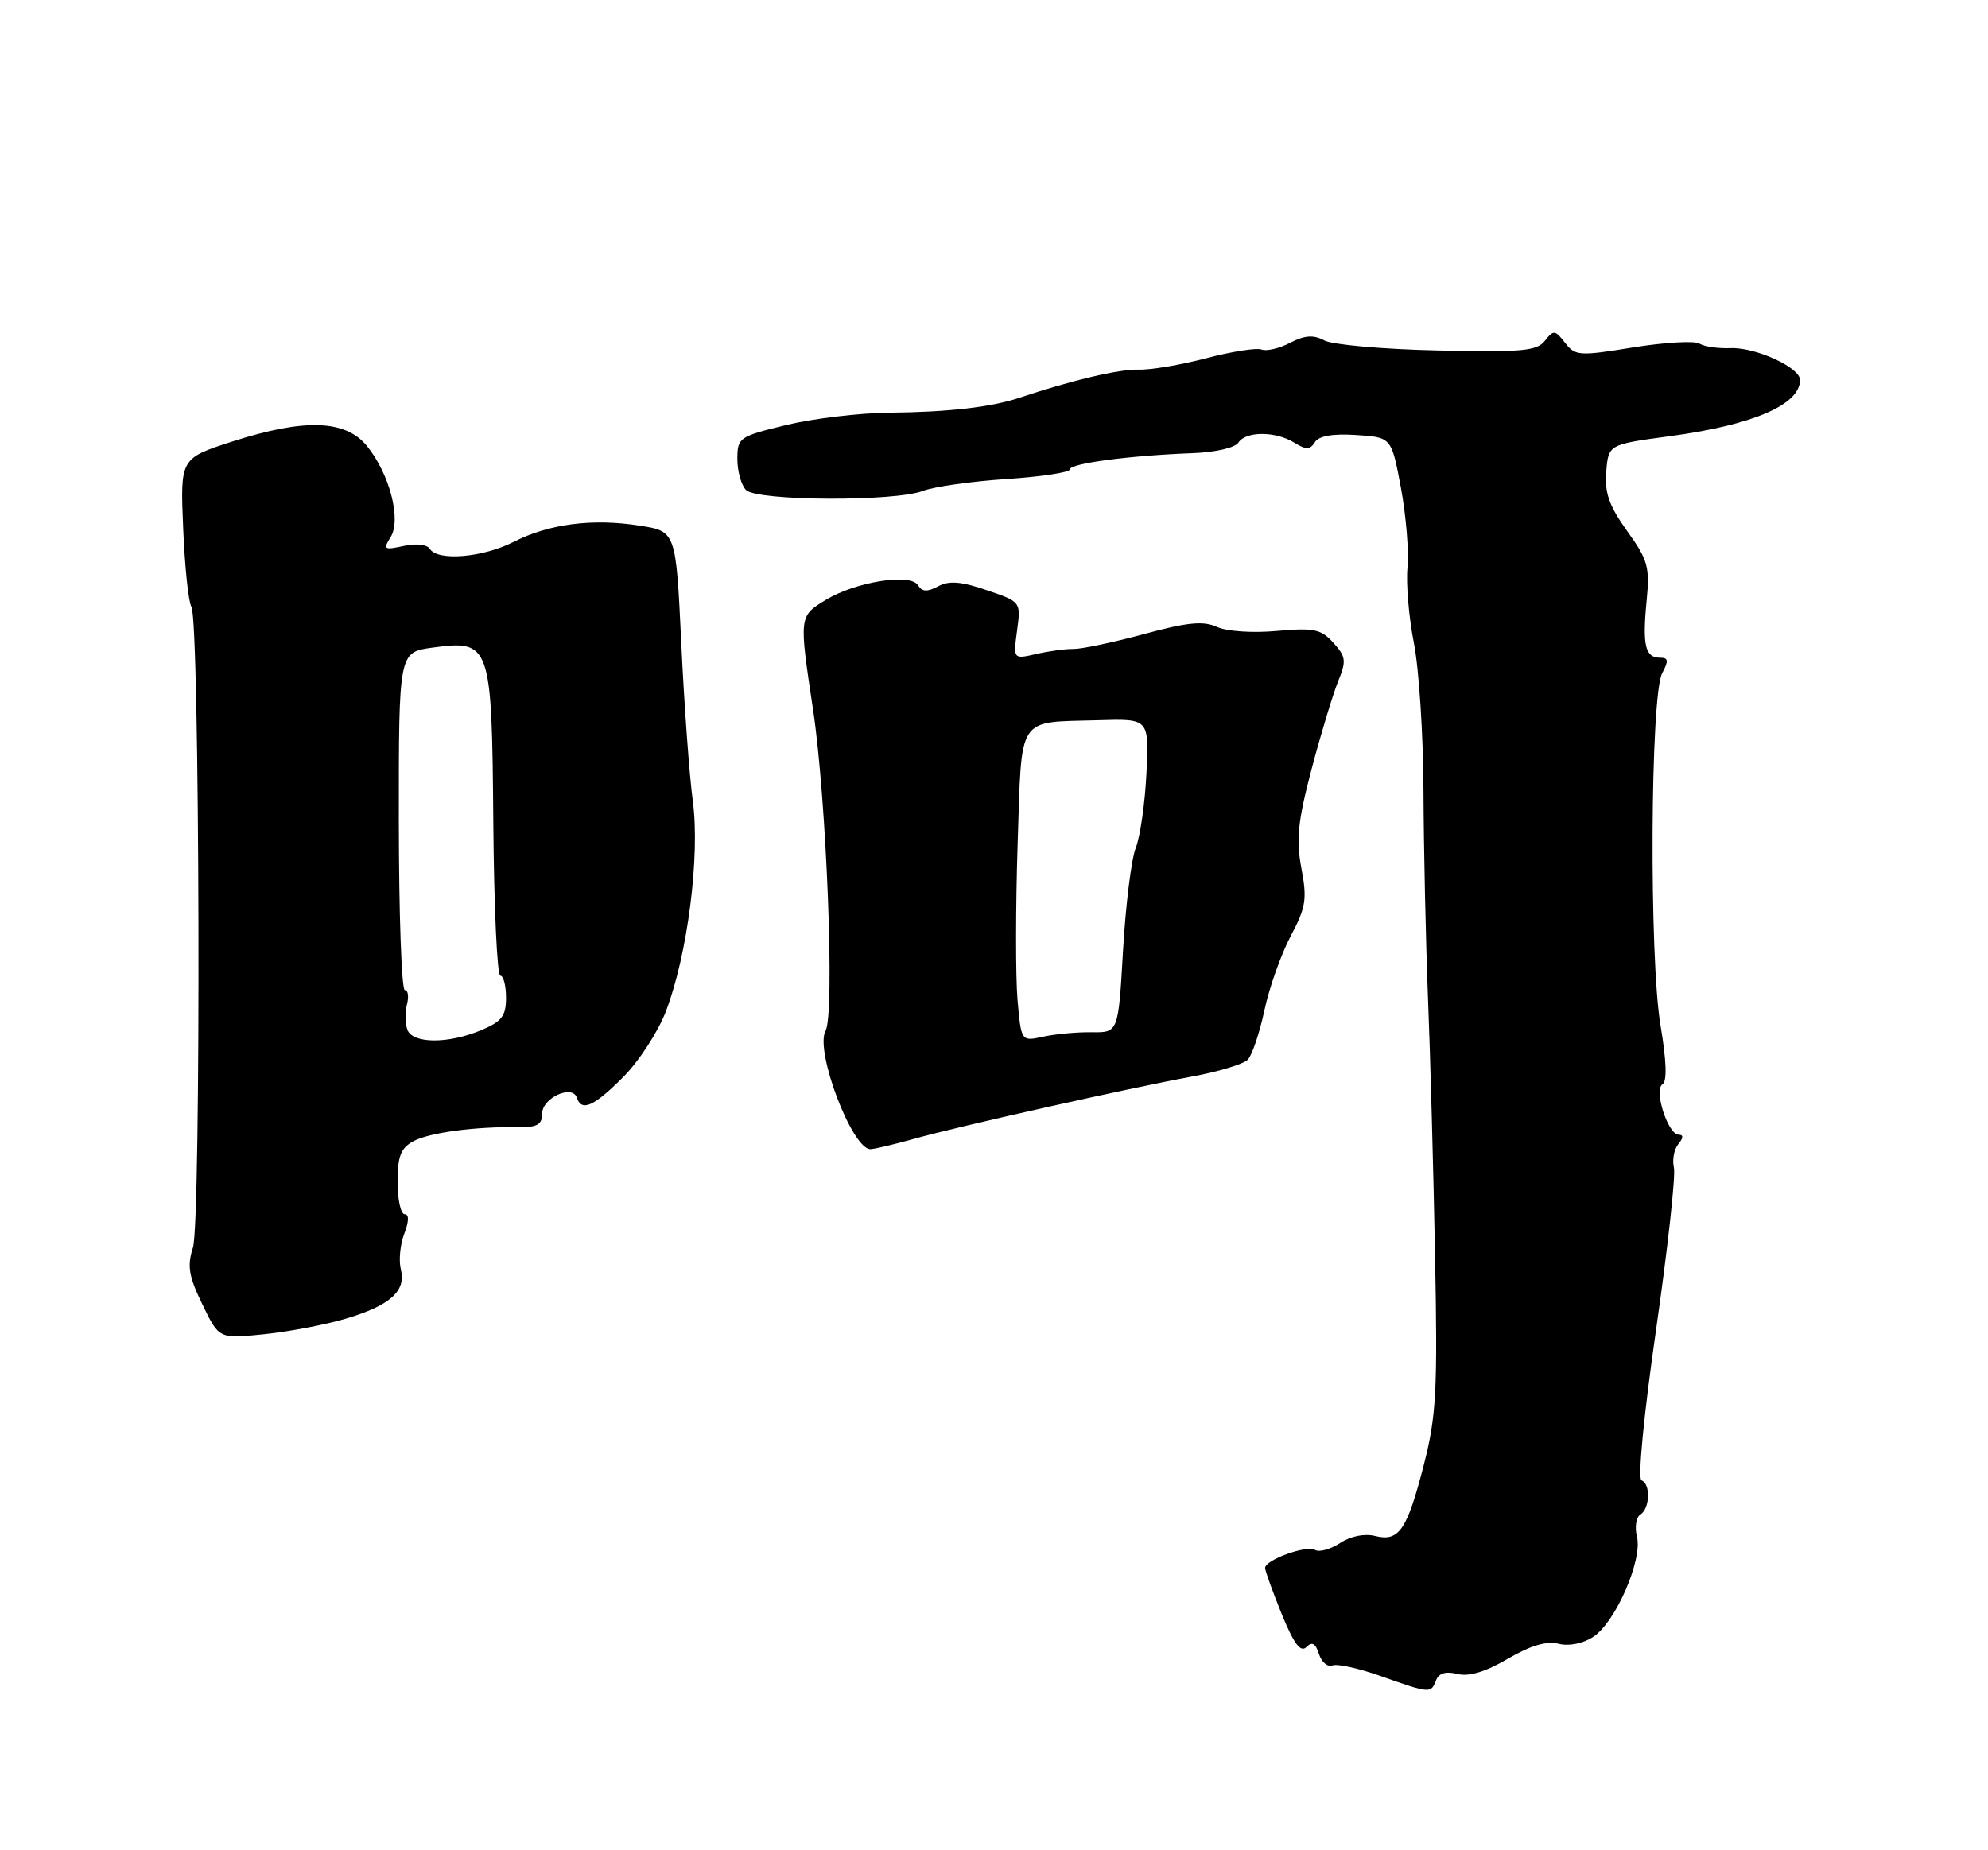 <?xml version="1.0" encoding="UTF-8" standalone="no"?>
<!DOCTYPE svg PUBLIC "-//W3C//DTD SVG 1.1//EN" "http://www.w3.org/Graphics/SVG/1.1/DTD/svg11.dtd" >
<svg xmlns="http://www.w3.org/2000/svg" xmlns:xlink="http://www.w3.org/1999/xlink" version="1.1" viewBox="0 0 275 256">
 <g >
 <path fill="currentColor"
d=" M 198.64 232.51 C 199.02 231.50 199.98 231.21 201.59 231.61 C 203.19 232.01 205.47 231.33 208.56 229.52 C 211.70 227.68 213.93 227.02 215.58 227.43 C 217.04 227.80 218.96 227.41 220.40 226.47 C 223.48 224.46 227.24 215.82 226.44 212.62 C 226.11 211.30 226.32 209.92 226.92 209.55 C 228.24 208.73 228.35 205.29 227.07 204.83 C 226.53 204.64 227.38 195.81 229.08 184.00 C 230.70 172.72 231.81 162.62 231.55 161.55 C 231.30 160.48 231.57 159.02 232.16 158.30 C 232.87 157.45 232.89 157.00 232.22 157.00 C 230.73 157.00 228.73 150.79 229.97 150.02 C 230.62 149.61 230.53 146.83 229.71 141.95 C 228.11 132.55 228.28 96.22 229.93 93.14 C 230.85 91.41 230.79 91.00 229.62 91.00 C 227.59 91.00 227.18 89.30 227.77 83.21 C 228.24 78.45 227.97 77.49 225.08 73.47 C 222.58 69.98 221.95 68.18 222.19 65.25 C 222.50 61.50 222.50 61.50 231.00 60.35 C 242.51 58.80 249.00 55.99 249.00 52.57 C 249.00 50.85 242.86 48.03 239.39 48.17 C 237.69 48.24 235.74 47.96 235.07 47.54 C 234.40 47.13 230.28 47.37 225.92 48.07 C 218.43 49.29 217.90 49.25 216.49 47.43 C 215.12 45.65 214.90 45.63 213.71 47.15 C 212.61 48.57 210.52 48.76 198.82 48.49 C 191.34 48.33 184.31 47.70 183.20 47.11 C 181.69 46.30 180.50 46.38 178.47 47.43 C 176.97 48.21 175.19 48.63 174.50 48.36 C 173.81 48.10 170.38 48.64 166.87 49.56 C 163.37 50.48 159.15 51.20 157.50 51.14 C 154.83 51.06 148.27 52.61 141.00 55.04 C 137.11 56.34 131.18 57.02 123.00 57.10 C 118.88 57.14 112.46 57.91 108.75 58.81 C 102.23 60.39 102.00 60.55 102.00 63.52 C 102.00 65.21 102.54 67.14 103.20 67.80 C 104.73 69.33 123.75 69.43 127.68 67.92 C 129.23 67.33 134.44 66.59 139.25 66.28 C 144.06 65.96 148.00 65.36 148.00 64.94 C 148.00 64.12 156.32 63.02 165.00 62.70 C 168.10 62.59 170.85 61.95 171.30 61.25 C 172.33 59.64 176.45 59.64 179.04 61.25 C 180.67 62.26 181.22 62.25 181.88 61.19 C 182.42 60.32 184.34 59.98 187.59 60.19 C 192.48 60.50 192.48 60.50 193.79 67.50 C 194.50 71.35 194.91 76.30 194.70 78.50 C 194.48 80.70 194.88 85.42 195.59 89.00 C 196.29 92.58 196.89 101.80 196.91 109.50 C 196.94 117.20 197.22 130.03 197.53 138.00 C 197.85 145.97 198.29 162.06 198.51 173.74 C 198.87 192.42 198.69 195.90 196.97 202.63 C 194.64 211.72 193.53 213.35 190.22 212.52 C 188.75 212.15 186.83 212.54 185.37 213.50 C 184.03 214.37 182.48 214.80 181.91 214.45 C 180.77 213.74 175.00 215.83 175.00 216.95 C 175.00 217.34 176.04 220.21 177.30 223.33 C 178.98 227.43 179.91 228.69 180.71 227.89 C 181.50 227.10 181.98 227.36 182.45 228.85 C 182.81 229.98 183.65 230.69 184.32 230.43 C 184.99 230.17 188.00 230.84 191.02 231.91 C 197.82 234.32 197.94 234.33 198.64 232.51 Z  M 47.82 182.46 C 53.97 180.63 56.20 178.64 55.45 175.64 C 55.14 174.42 55.35 172.20 55.92 170.71 C 56.58 168.99 56.60 168.00 55.98 168.00 C 55.44 168.00 55.00 165.99 55.00 163.54 C 55.00 159.95 55.44 158.84 57.21 157.89 C 59.44 156.70 65.68 155.87 71.75 155.95 C 74.31 155.99 75.00 155.59 75.00 154.07 C 75.00 151.91 79.17 150.00 79.79 151.87 C 80.45 153.85 82.13 153.11 86.20 149.03 C 88.38 146.85 91.05 142.74 92.13 139.89 C 95.12 132.04 96.85 118.44 95.84 110.86 C 95.36 107.33 94.64 97.49 94.24 88.98 C 93.50 73.52 93.50 73.52 88.50 72.73 C 81.97 71.70 75.94 72.48 71.04 74.98 C 66.79 77.15 60.53 77.67 59.46 75.94 C 59.08 75.33 57.56 75.16 55.84 75.54 C 53.12 76.13 52.97 76.03 54.03 74.32 C 55.54 71.90 53.91 65.59 50.76 61.71 C 47.81 58.07 42.11 57.88 32.17 61.08 C 24.93 63.42 24.93 63.42 25.34 73.09 C 25.56 78.42 26.07 83.31 26.48 83.96 C 27.64 85.84 27.84 169.02 26.69 172.62 C 25.87 175.17 26.11 176.59 28.00 180.49 C 30.30 185.25 30.30 185.25 36.51 184.61 C 39.93 184.26 45.02 183.29 47.82 182.46 Z  M 126.41 157.58 C 132.77 155.79 156.33 150.52 165.00 148.93 C 168.57 148.27 171.99 147.24 172.60 146.62 C 173.20 146.00 174.24 142.92 174.91 139.77 C 175.58 136.63 177.22 132.01 178.54 129.52 C 180.65 125.55 180.83 124.40 180.02 120.13 C 179.27 116.15 179.53 113.64 181.44 106.38 C 182.73 101.50 184.38 96.06 185.09 94.30 C 186.26 91.45 186.19 90.87 184.45 88.94 C 182.74 87.05 181.76 86.84 176.62 87.30 C 173.27 87.61 169.69 87.36 168.33 86.74 C 166.45 85.88 164.25 86.10 158.22 87.74 C 153.97 88.89 149.60 89.81 148.50 89.79 C 147.40 89.77 145.07 90.09 143.33 90.49 C 140.16 91.22 140.16 91.22 140.69 87.24 C 141.23 83.27 141.23 83.27 136.50 81.66 C 132.95 80.44 131.28 80.31 129.76 81.13 C 128.26 81.93 127.55 81.89 126.98 80.97 C 125.94 79.28 118.37 80.49 114.22 83.01 C 110.52 85.26 110.52 85.26 112.47 98.19 C 114.34 110.61 115.50 140.29 114.20 142.62 C 112.68 145.33 117.86 159.00 120.40 159.00 C 120.91 159.00 123.61 158.36 126.41 157.58 Z  M 56.36 142.49 C 56.04 141.65 56.01 140.08 56.29 138.99 C 56.58 137.89 56.45 137.00 56.00 137.00 C 55.55 137.00 55.18 126.48 55.17 113.62 C 55.16 90.25 55.16 90.25 59.79 89.61 C 67.87 88.51 68.04 89.00 68.24 113.81 C 68.33 125.47 68.77 135.00 69.21 135.00 C 69.64 135.00 70.00 136.37 70.00 138.05 C 70.00 140.59 69.41 141.35 66.53 142.55 C 61.98 144.45 57.10 144.42 56.36 142.49 Z  M 140.75 138.30 C 140.48 135.11 140.49 125.42 140.77 116.77 C 141.37 98.72 140.54 99.99 151.99 99.65 C 158.95 99.44 158.95 99.44 158.59 106.97 C 158.39 111.11 157.72 115.77 157.11 117.31 C 156.50 118.86 155.71 125.24 155.35 131.50 C 154.70 142.87 154.70 142.87 151.02 142.82 C 148.99 142.79 145.96 143.07 144.29 143.44 C 141.26 144.10 141.26 144.10 140.75 138.30 Z "/>
</g>
</svg>